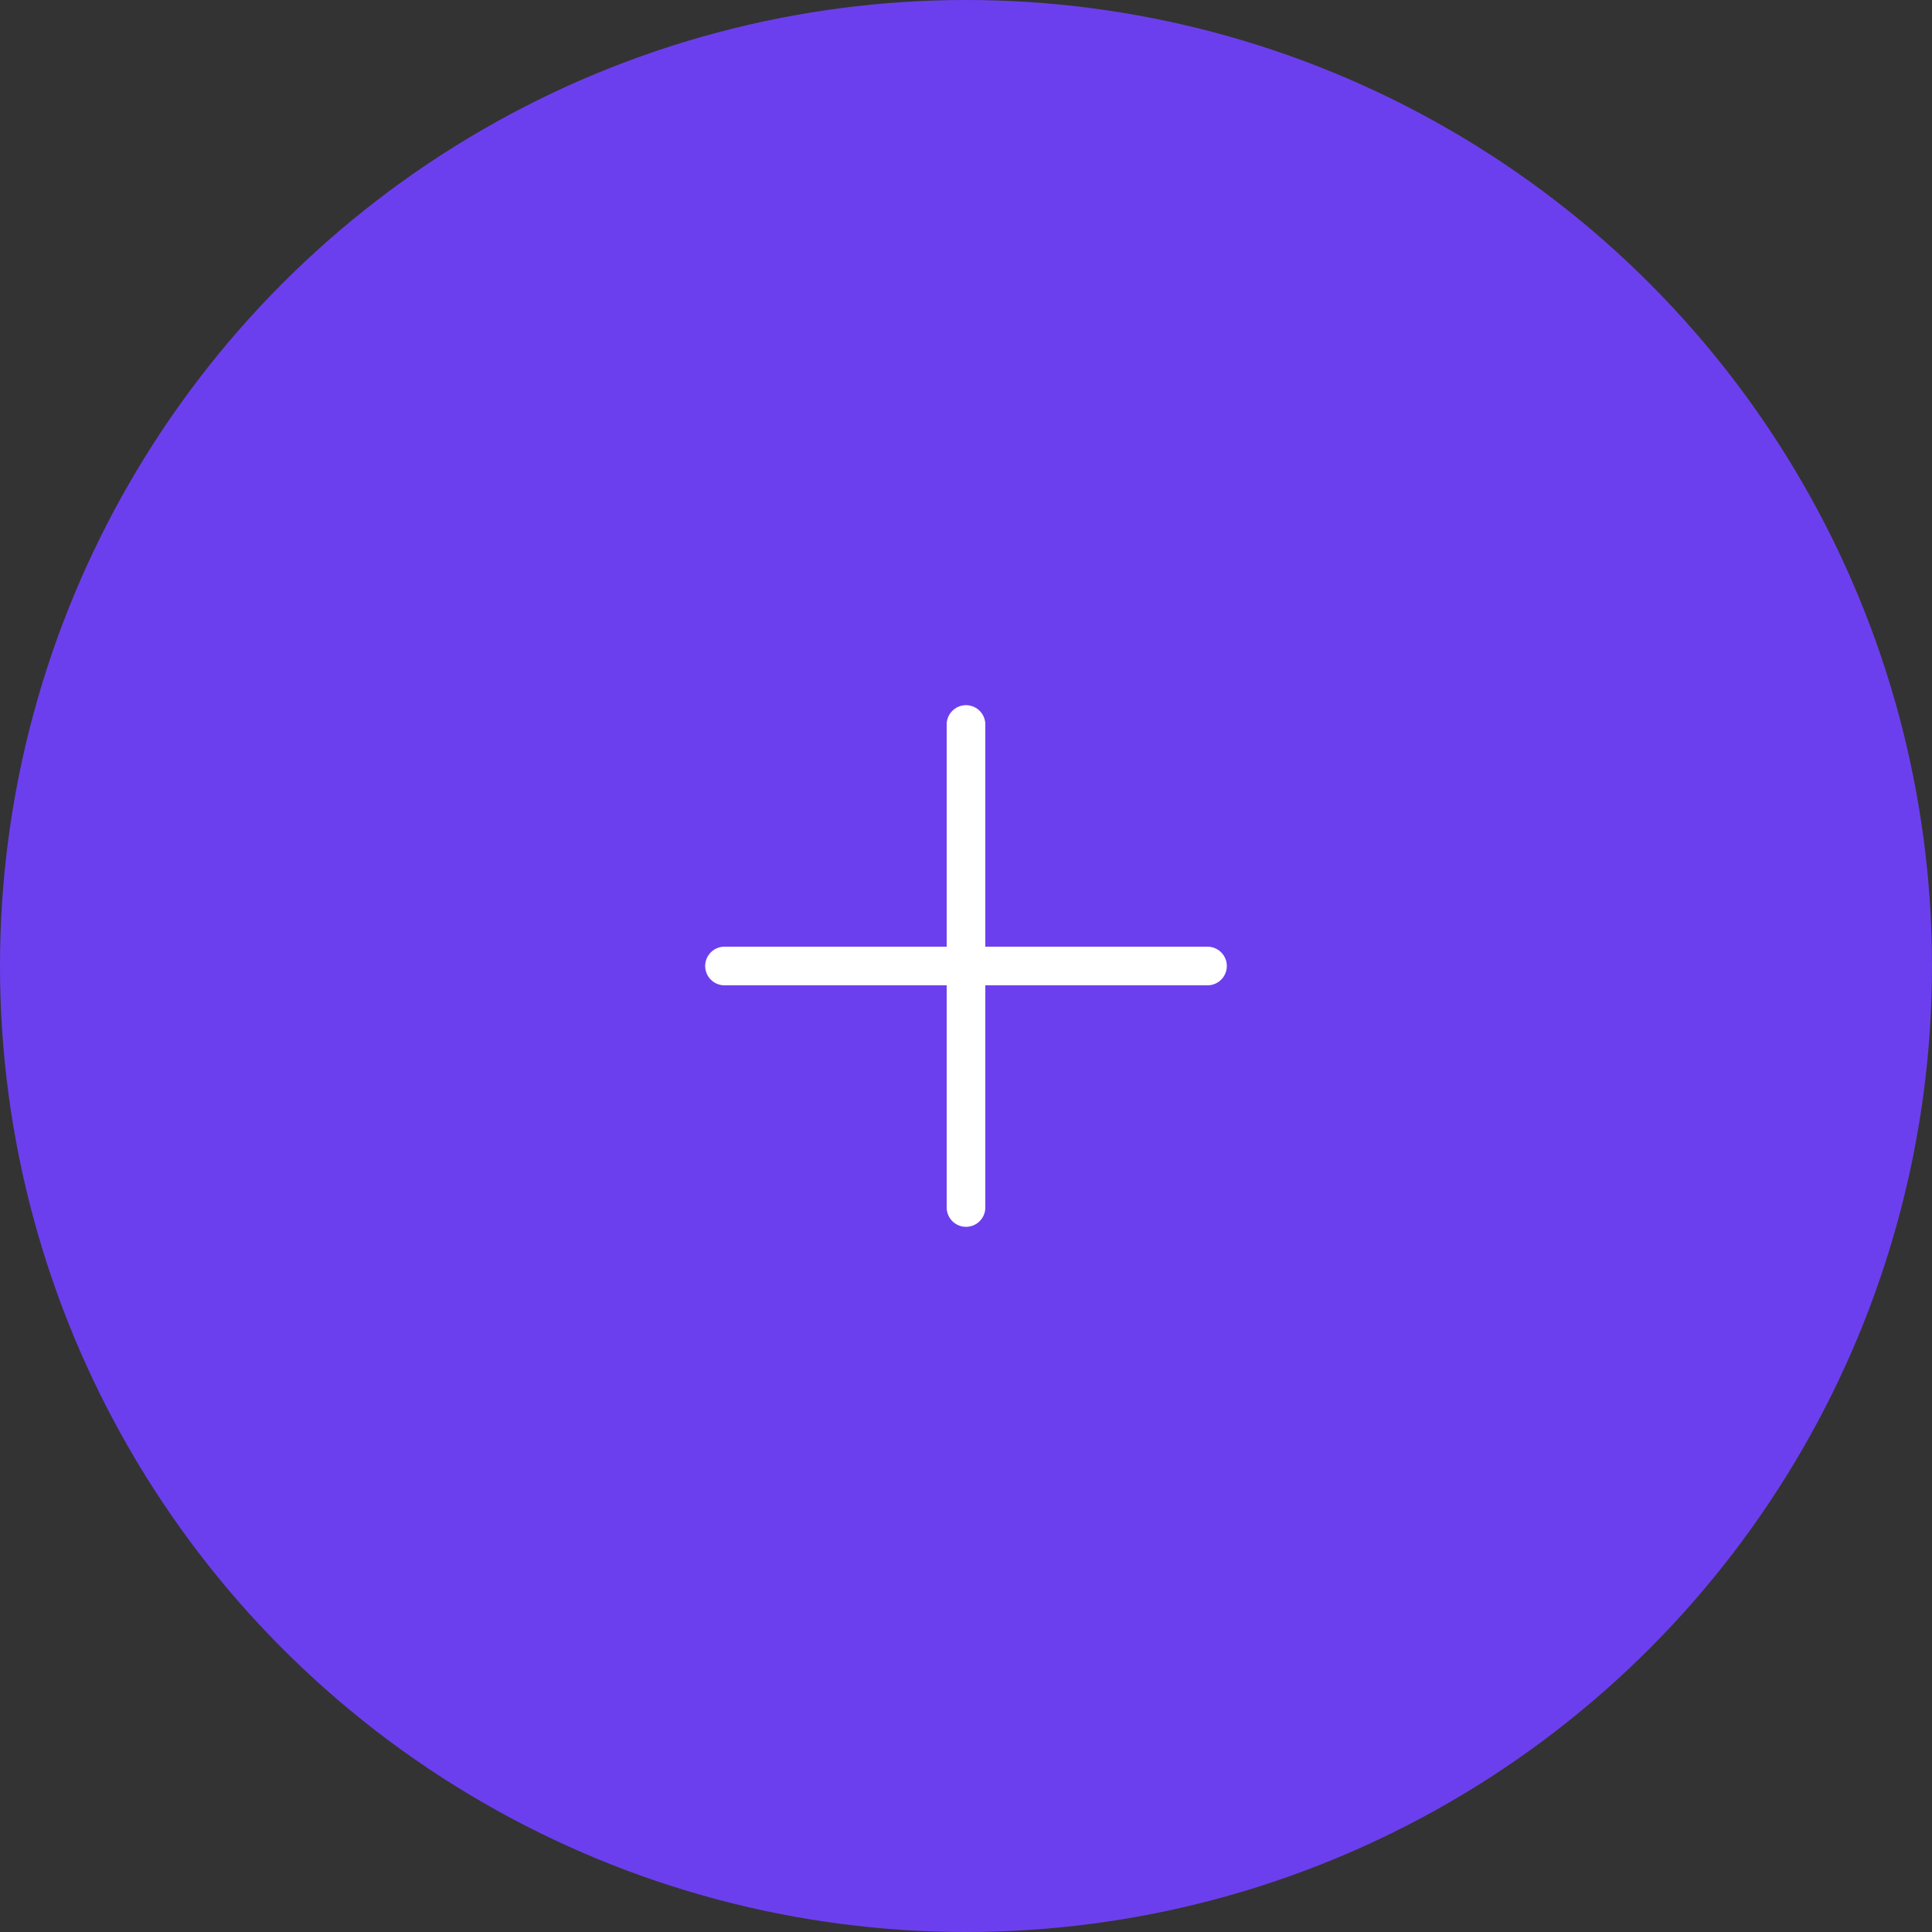 <svg width="100" height="100" viewBox="0 0 100 100" fill="none" xmlns="http://www.w3.org/2000/svg">
<rect x="0" y="0" width="100" height="100" fill="#333333" stroke="none"/>
<circle cx="50" cy="50" r="50" fill="#6C3FEE"/>
<path d="M37.5 50H62.5M50 62.5V37.5" stroke="white" stroke-width="2" stroke-linecap="round" stroke-linejoin="round"/>
</svg>
